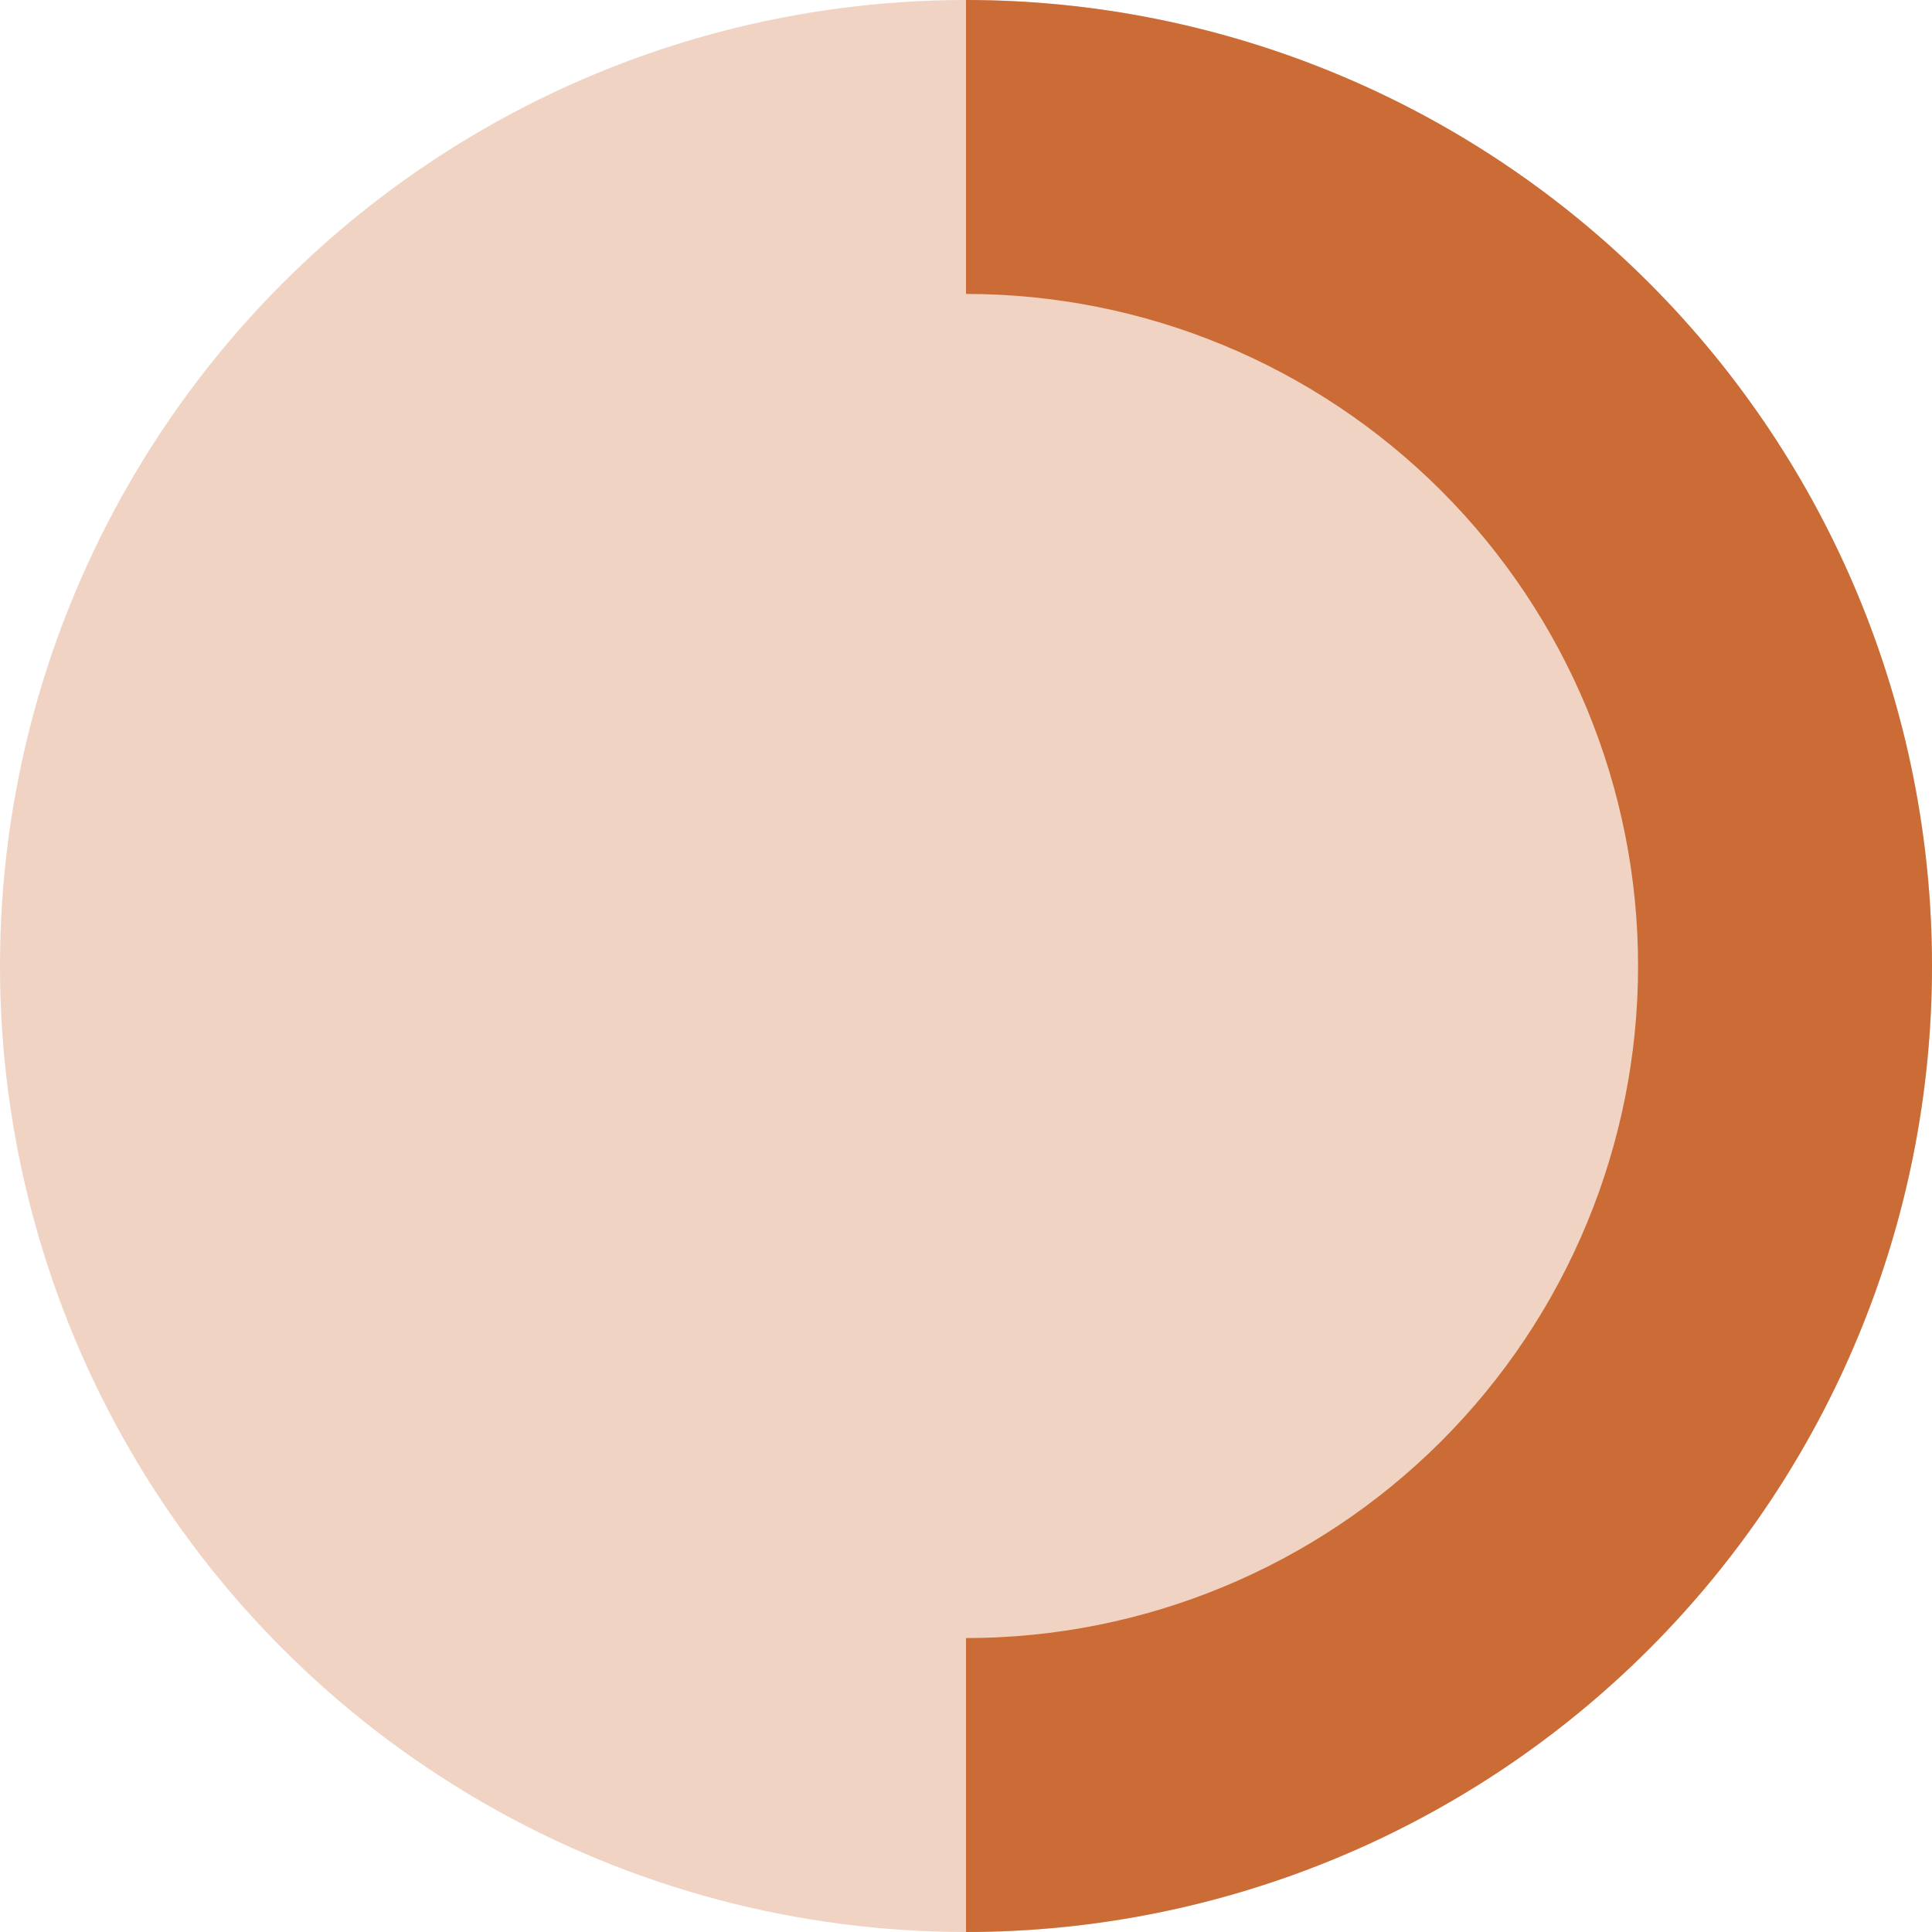 <svg width="52" height="52" viewBox="0 0 52 52" fill="none" xmlns="http://www.w3.org/2000/svg">
<circle cx="26" cy="26" r="26" fill="#CB6C36" fill-opacity="0.3"/>
<path d="M26 0C32.896 8.22295e-08 39.509 2.739 44.385 7.615C49.261 12.491 52 19.104 52 26C52 32.896 49.261 39.509 44.385 44.385C39.509 49.261 32.896 52 26 52L26 44.089C30.798 44.089 35.399 42.183 38.791 38.791C42.183 35.399 44.089 30.798 44.089 26C44.089 21.202 42.183 16.601 38.791 13.209C35.399 9.817 30.798 7.911 26 7.911V0Z" fill="#CB6C36"/>
</svg>
